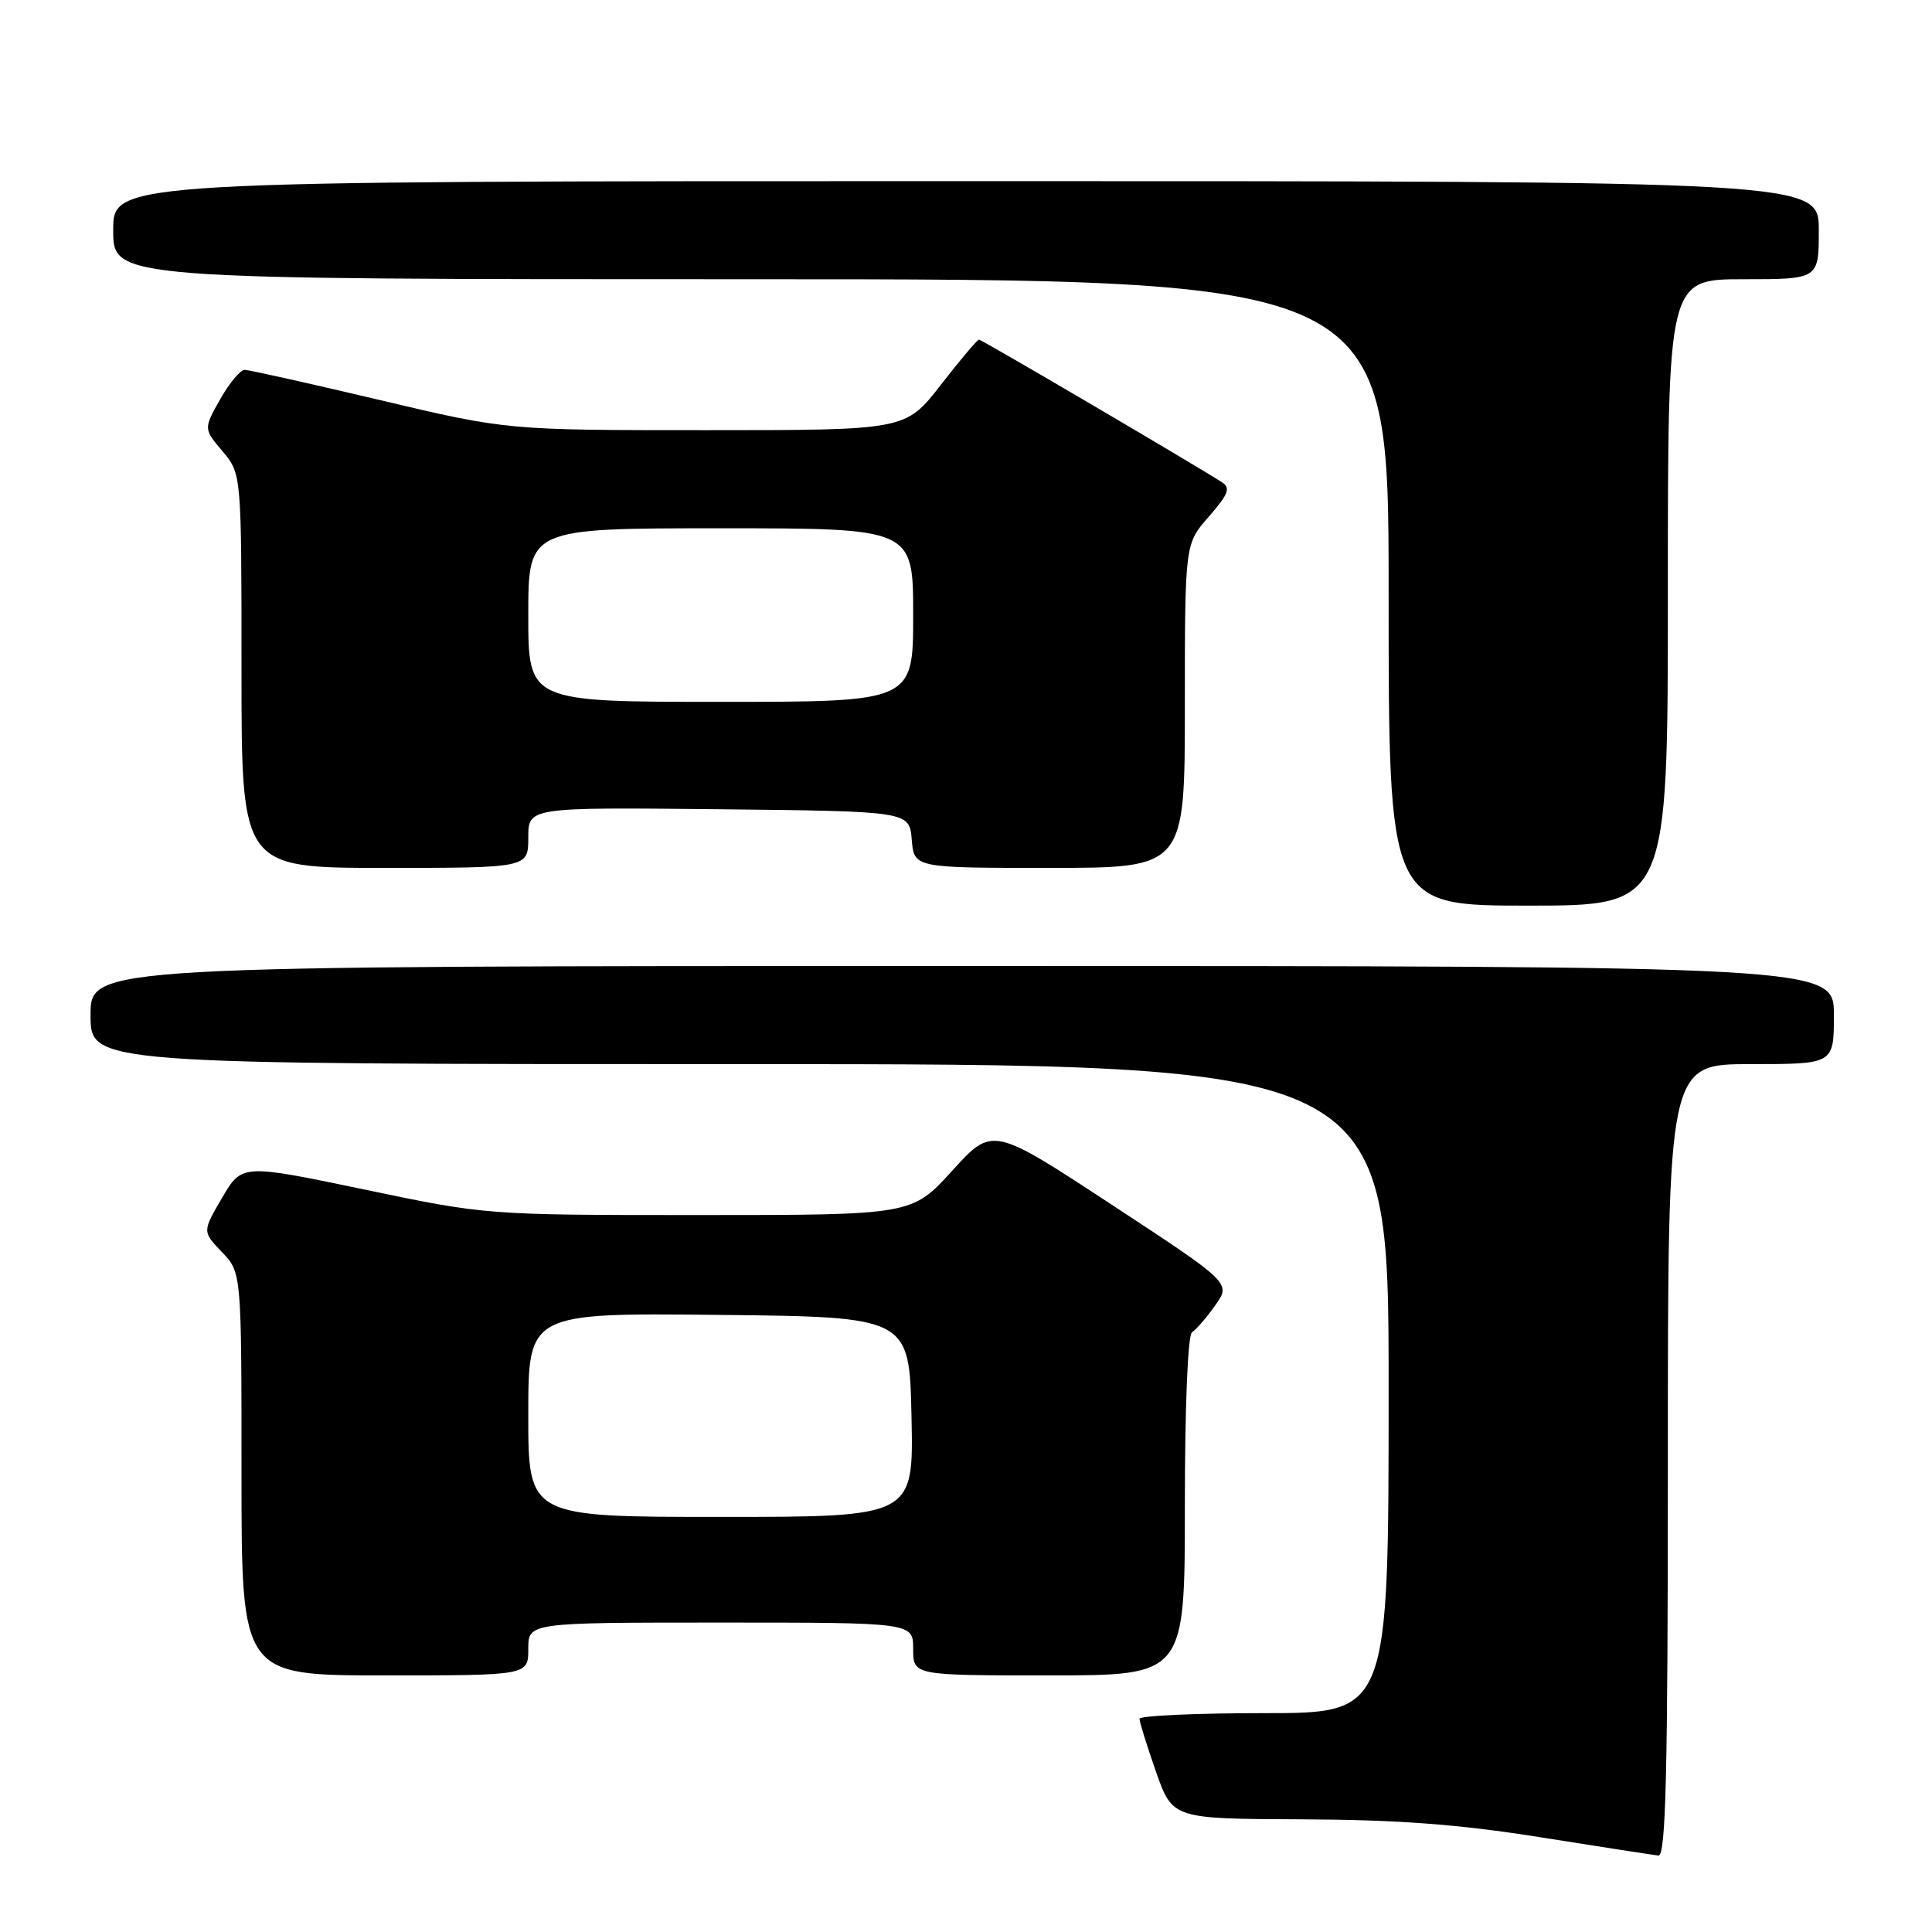 <?xml version="1.0" encoding="UTF-8" standalone="no"?>
<!DOCTYPE svg PUBLIC "-//W3C//DTD SVG 1.1//EN" "http://www.w3.org/Graphics/SVG/1.1/DTD/svg11.dtd" >
<svg xmlns="http://www.w3.org/2000/svg" xmlns:xlink="http://www.w3.org/1999/xlink" version="1.1" viewBox="0 0 256 256">
 <g >
 <path fill="currentColor"
d=" M 221.00 193.50 C 221.00 141.00 221.00 141.00 232.00 141.00 C 243.00 141.00 243.00 141.00 243.00 134.50 C 243.00 128.00 243.00 128.00 127.50 128.00 C 12.00 128.00 12.00 128.00 12.00 134.50 C 12.00 141.00 12.00 141.00 98.00 141.00 C 184.00 141.00 184.00 141.00 184.00 184.00 C 184.00 227.00 184.00 227.00 167.50 227.00 C 158.43 227.00 151.00 227.34 150.99 227.75 C 150.98 228.16 151.97 231.31 153.17 234.75 C 155.37 241.00 155.37 241.00 172.43 241.07 C 185.11 241.12 193.23 241.72 204.00 243.43 C 211.97 244.70 219.06 245.79 219.75 245.87 C 220.74 245.97 221.00 234.90 221.00 193.50 Z  M 70.00 218.50 C 70.00 215.00 70.00 215.00 95.50 215.00 C 121.00 215.00 121.00 215.00 121.00 218.50 C 121.00 222.00 121.00 222.00 139.00 222.00 C 157.00 222.00 157.00 222.00 157.00 199.56 C 157.00 186.41 157.39 176.87 157.95 176.53 C 158.48 176.20 159.86 174.61 161.02 172.97 C 163.13 170.01 163.13 170.01 147.31 159.63 C 131.50 149.25 131.50 149.25 126.17 155.13 C 120.83 161.00 120.83 161.00 92.64 161.00 C 64.45 161.00 64.44 161.00 48.25 157.61 C 32.06 154.23 32.06 154.23 29.43 158.71 C 26.81 163.19 26.81 163.19 29.40 165.90 C 32.00 168.61 32.00 168.61 32.00 195.30 C 32.00 222.00 32.00 222.00 51.00 222.00 C 70.00 222.00 70.00 222.00 70.00 218.50 Z  M 221.00 78.50 C 221.00 37.00 221.00 37.00 231.00 37.00 C 241.00 37.00 241.00 37.00 241.00 30.50 C 241.00 24.00 241.00 24.00 128.00 24.00 C 15.00 24.00 15.00 24.00 15.00 30.50 C 15.00 37.00 15.00 37.00 99.50 37.00 C 184.00 37.00 184.00 37.00 184.00 78.50 C 184.00 120.00 184.00 120.00 202.50 120.00 C 221.00 120.00 221.00 120.00 221.00 78.50 Z  M 70.00 110.98 C 70.00 106.97 70.00 106.97 95.25 107.23 C 120.50 107.50 120.50 107.50 120.81 111.25 C 121.12 115.00 121.12 115.00 139.06 115.00 C 157.00 115.00 157.00 115.00 157.00 93.53 C 157.00 72.07 157.00 72.07 160.18 68.45 C 162.76 65.50 163.09 64.66 161.93 63.91 C 158.40 61.63 130.08 45.00 129.72 45.00 C 129.50 45.00 127.22 47.70 124.66 51.00 C 120.00 57.00 120.00 57.00 93.59 57.00 C 67.19 57.00 67.19 57.00 50.34 53.01 C 41.08 50.82 33.02 49.02 32.43 49.01 C 31.85 49.00 30.38 50.76 29.17 52.91 C 26.97 56.82 26.97 56.82 29.49 59.80 C 32.00 62.79 32.00 62.79 32.00 88.89 C 32.00 115.00 32.00 115.00 51.00 115.00 C 70.00 115.00 70.00 115.00 70.00 110.98 Z  M 70.00 187.48 C 70.00 173.97 70.00 173.97 95.25 174.23 C 120.50 174.50 120.50 174.50 120.78 187.75 C 121.06 201.00 121.06 201.00 95.53 201.00 C 70.00 201.00 70.00 201.00 70.00 187.48 Z  M 70.00 81.50 C 70.00 70.00 70.00 70.00 95.50 70.00 C 121.00 70.00 121.00 70.00 121.00 81.50 C 121.00 93.00 121.00 93.00 95.50 93.00 C 70.00 93.00 70.00 93.00 70.00 81.50 Z "/>
</g>
</svg>